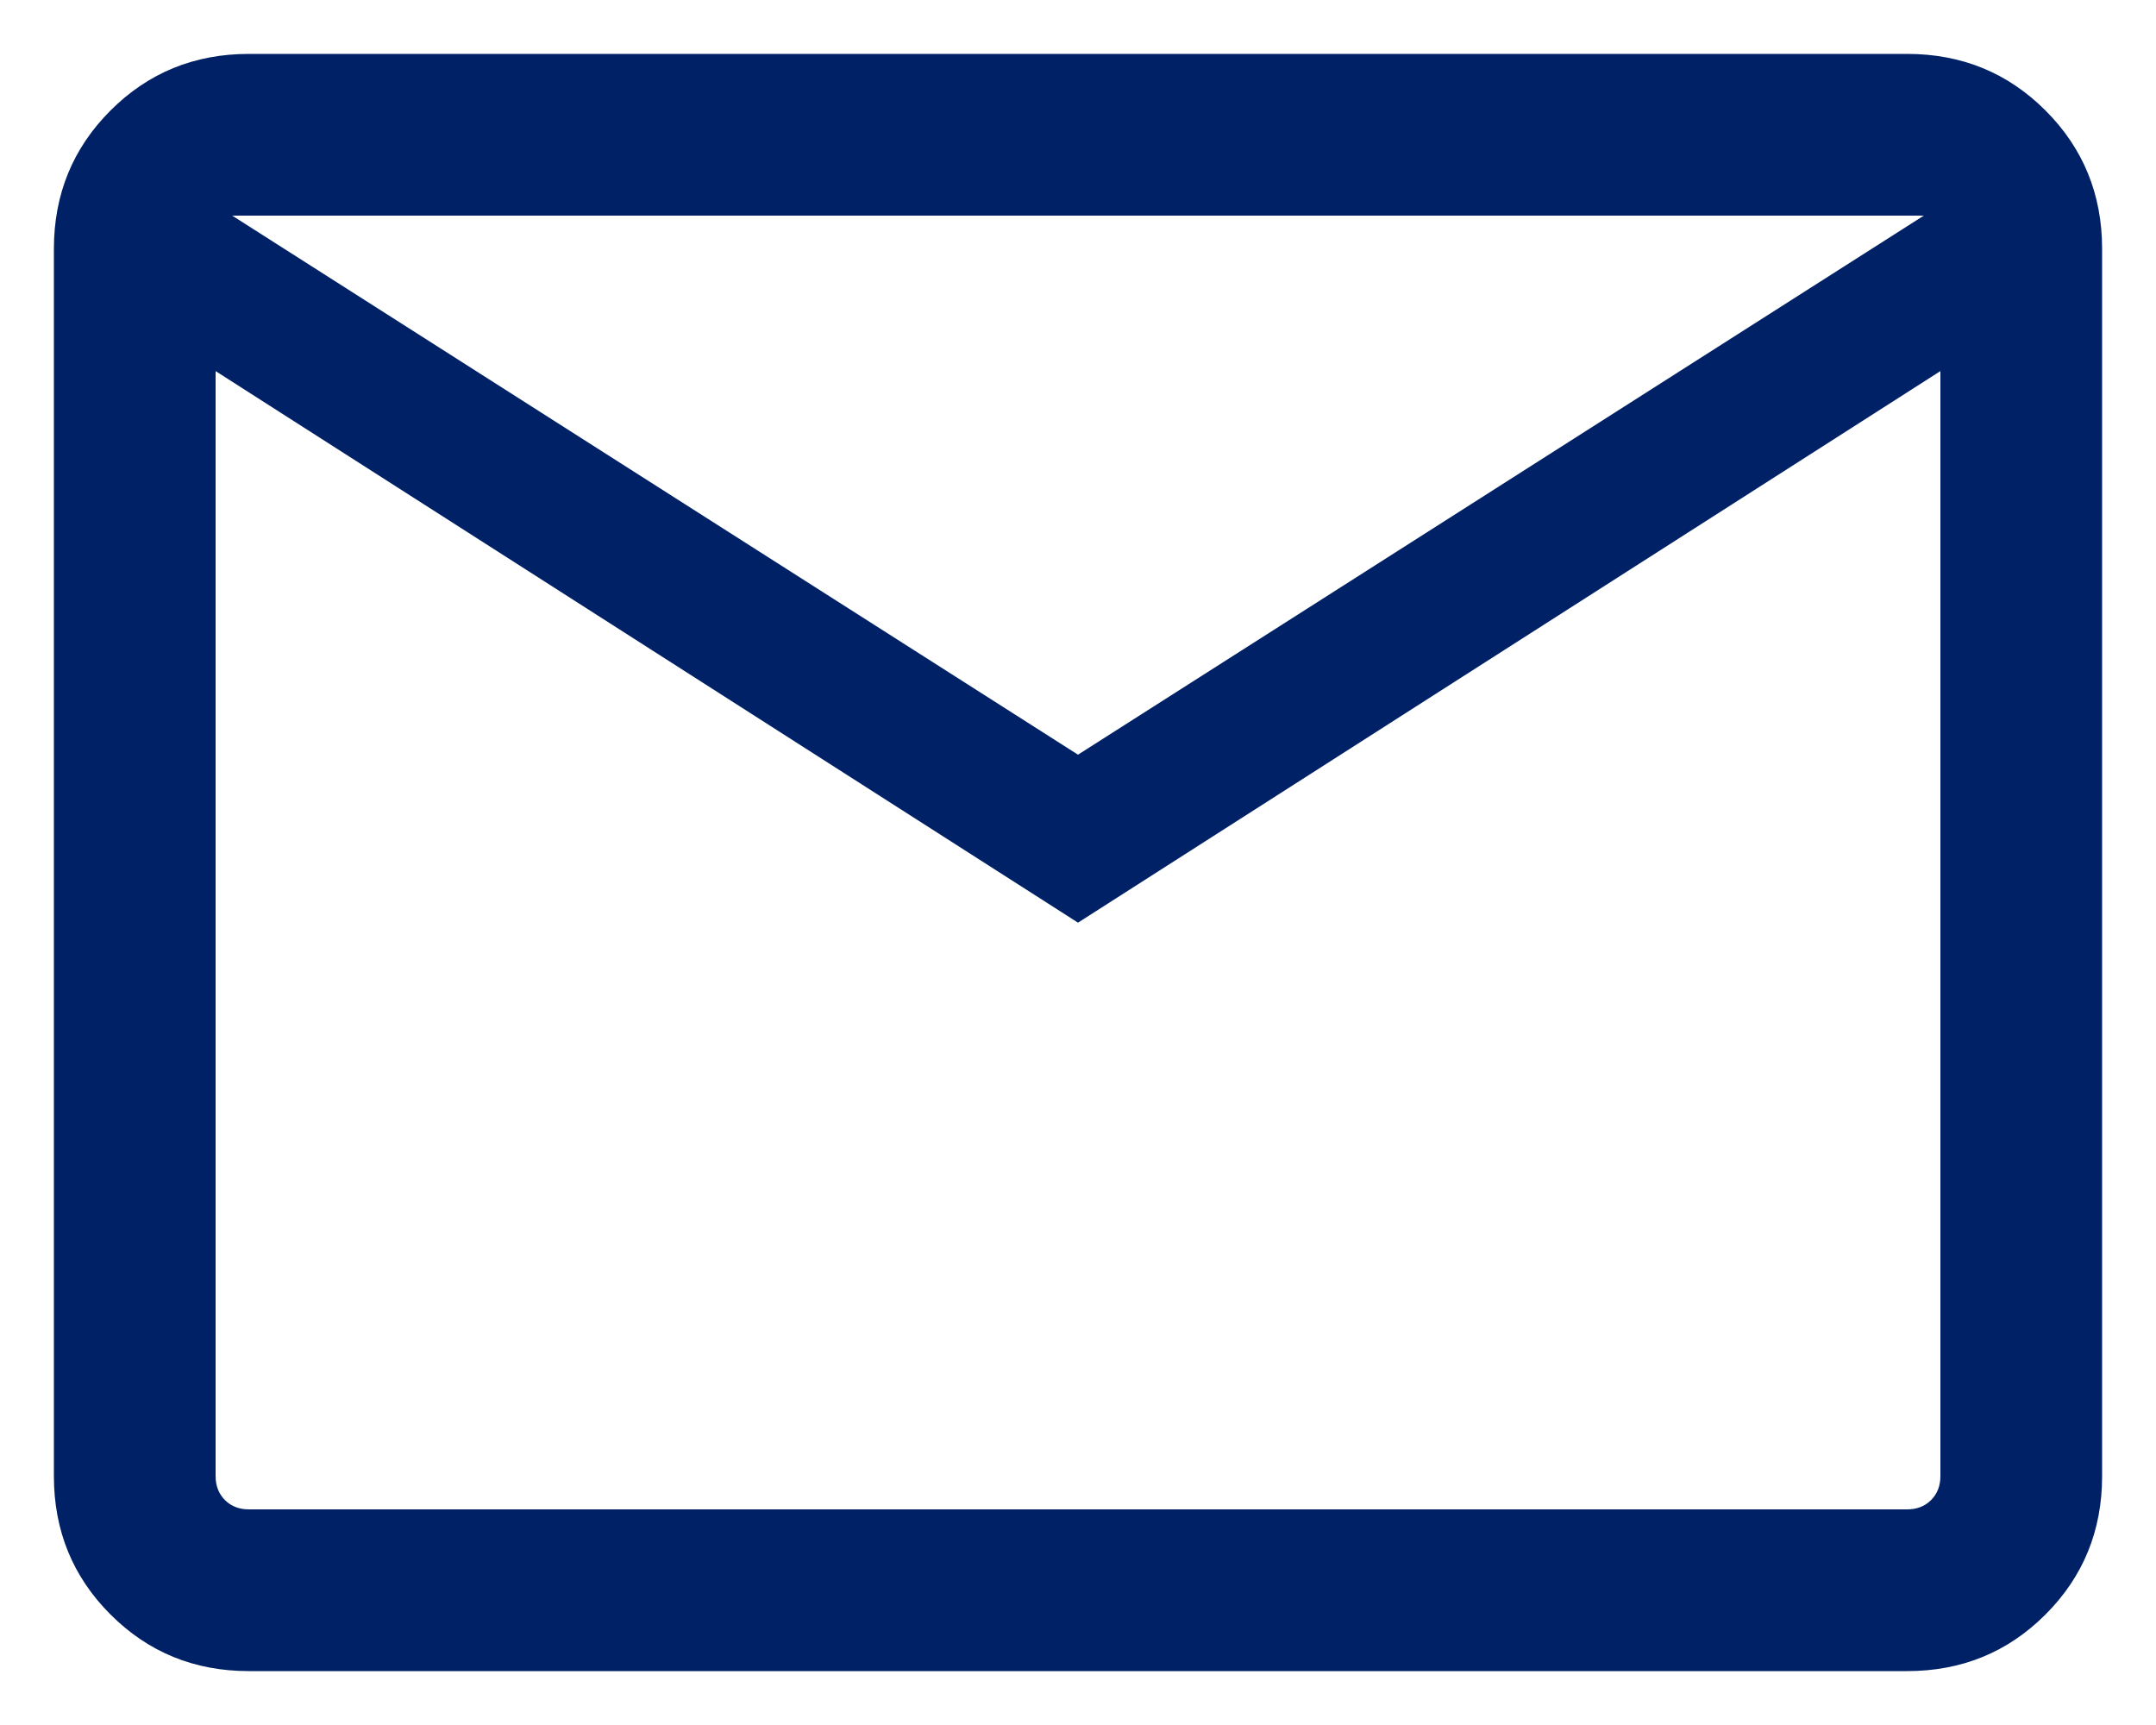 <svg width="20" height="16" viewBox="0 0 20 16" fill="none" xmlns="http://www.w3.org/2000/svg">
<path d="M2.308 15.5C1.803 15.5 1.375 15.325 1.025 14.975C0.675 14.625 0.5 14.197 0.5 13.692V2.308C0.5 1.803 0.675 1.375 1.025 1.025C1.375 0.675 1.803 0.5 2.308 0.5H17.692C18.197 0.5 18.625 0.675 18.975 1.025C19.325 1.375 19.5 1.803 19.5 2.308V13.692C19.5 14.197 19.325 14.625 18.975 14.975C18.625 15.325 18.197 15.5 17.692 15.5H2.308ZM10 8.558L2 3.442V13.692C2 13.782 2.029 13.856 2.087 13.914C2.144 13.971 2.218 14 2.308 14H17.692C17.782 14 17.856 13.971 17.913 13.914C17.971 13.856 18 13.782 18 13.692V3.442L10 8.558ZM10 7L17.846 2H2.154L10 7ZM2 3.442V2V13.692C2 13.782 2.029 13.856 2.087 13.914C2.144 13.971 2.218 14 2.308 14H2V3.442Z" fill="#002166"/>
</svg>
